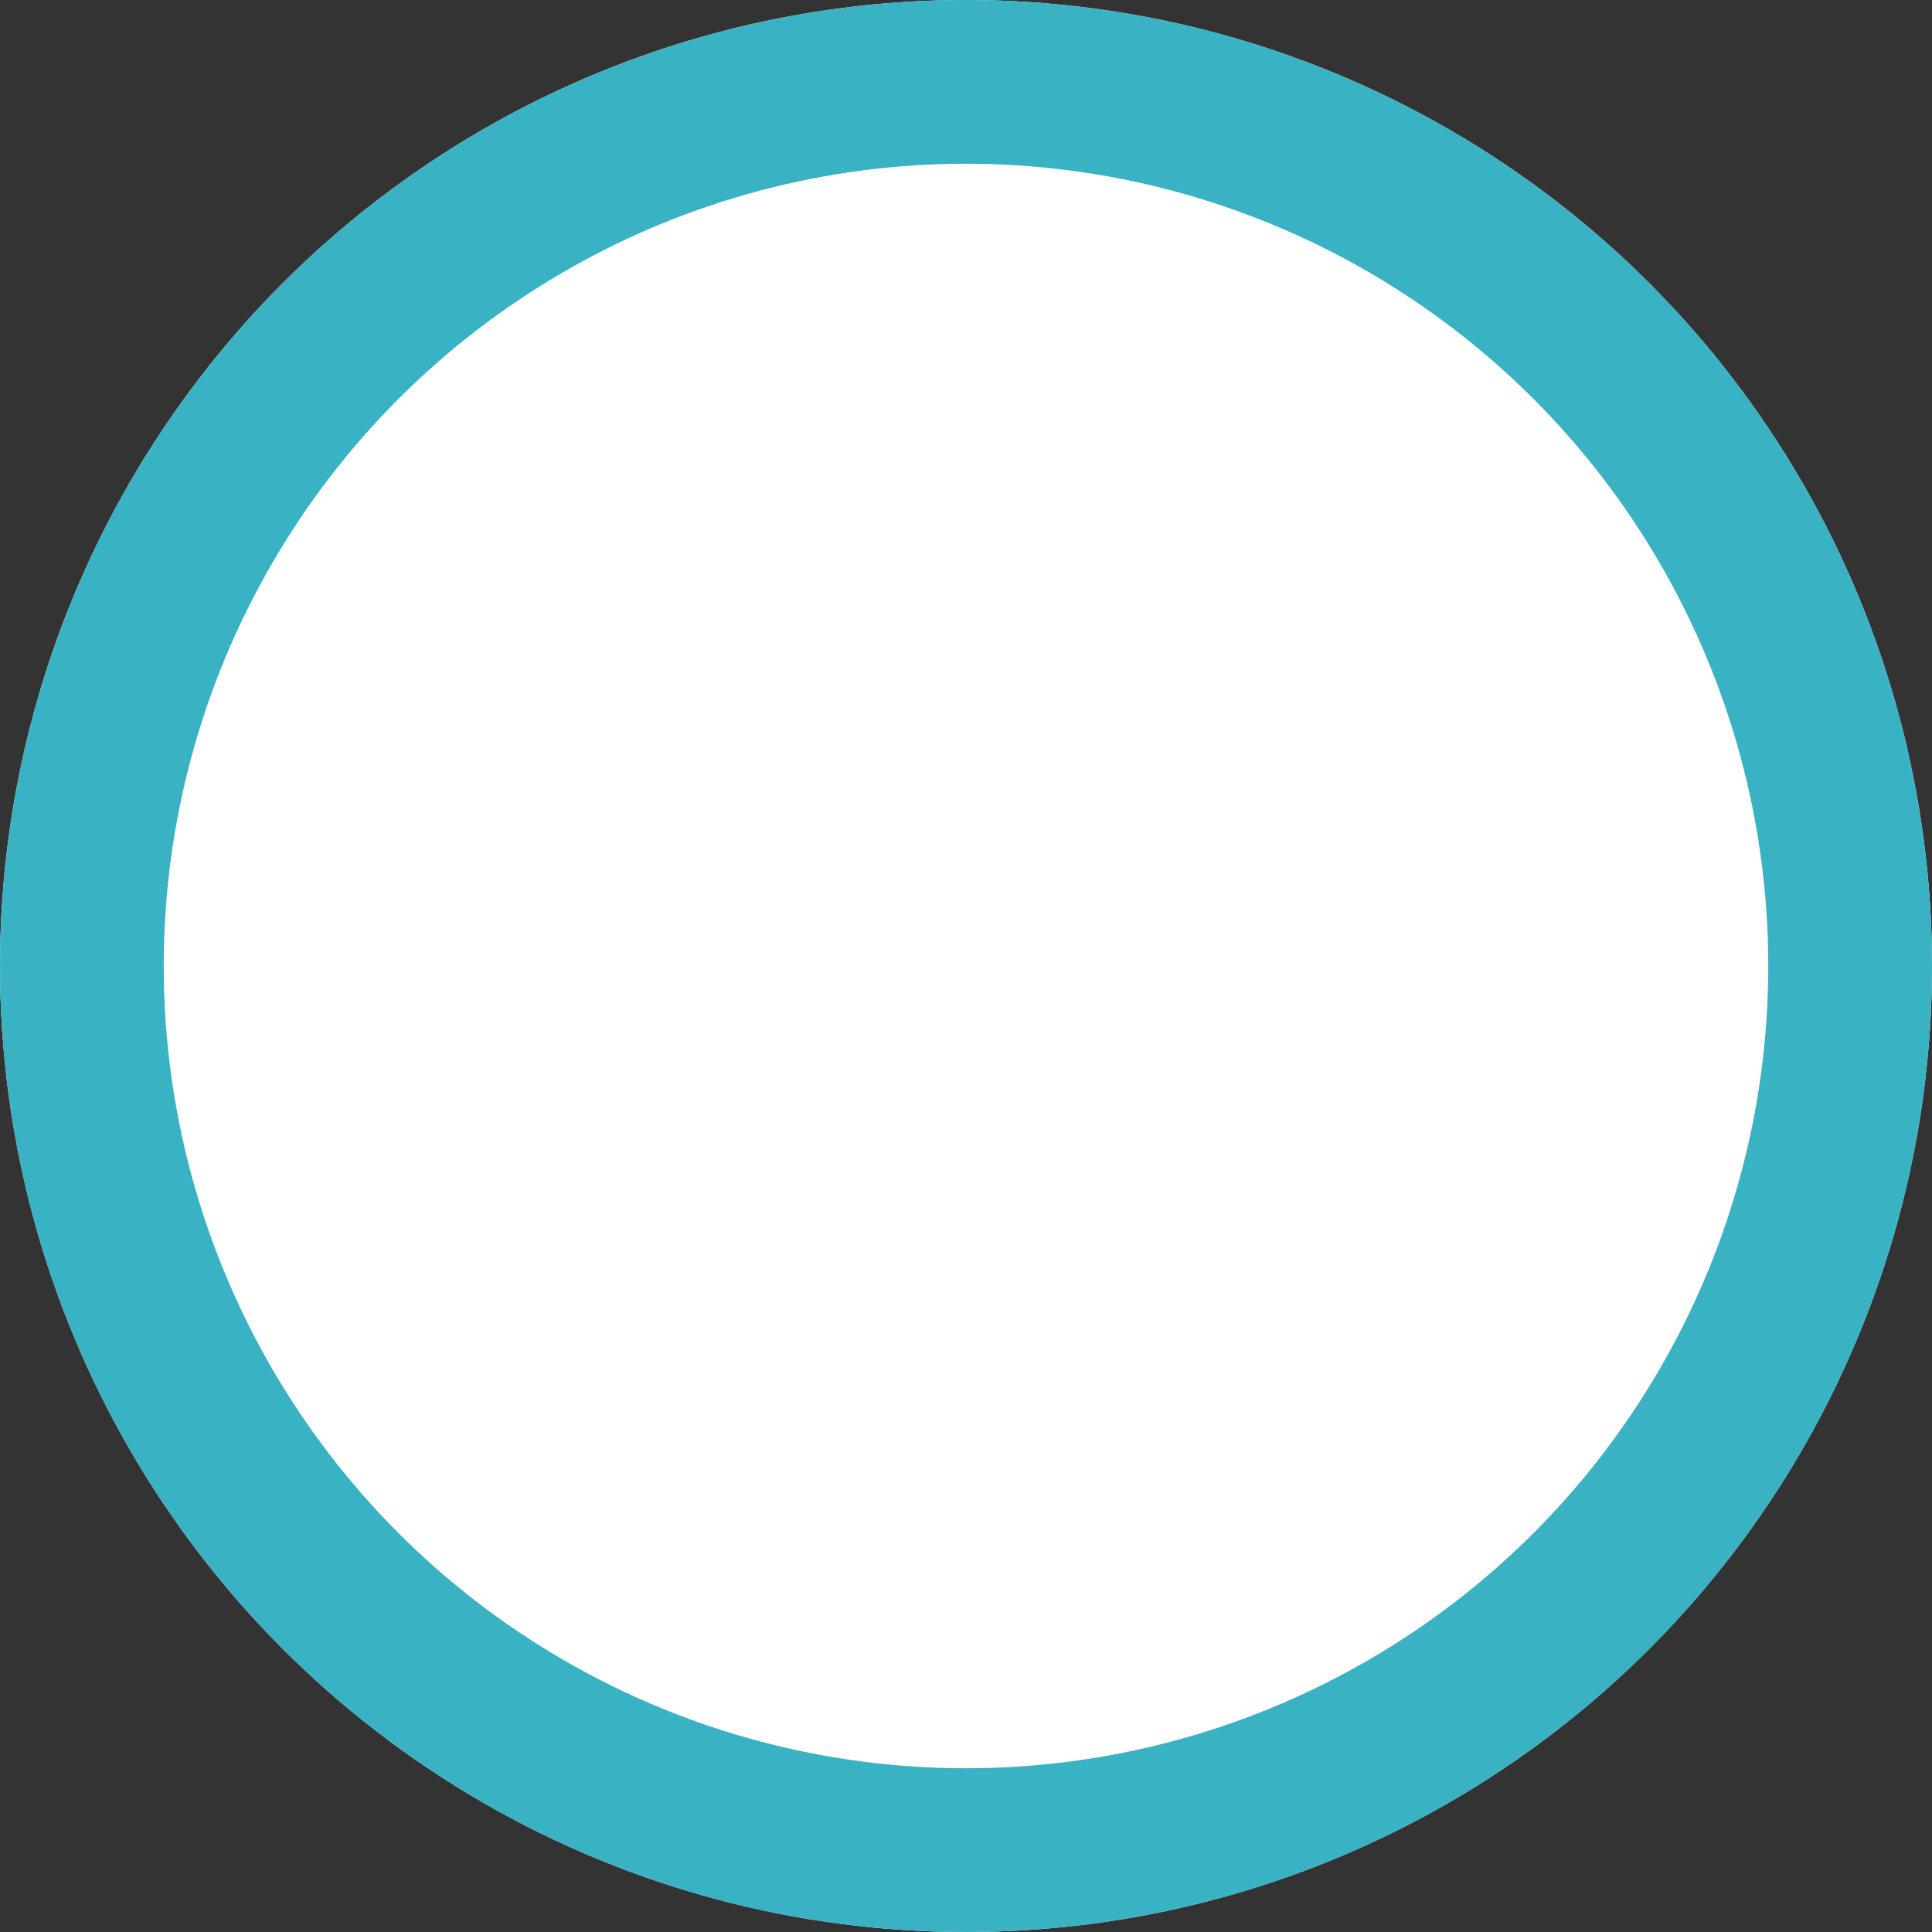 <svg xmlns="http://www.w3.org/2000/svg" width="59" height="59" viewBox="0 0 59 59">
  <rect x="0" y="0" width="59" height="59" fill="#333333" stroke="none"/>
  <g id="Ellipse_15" data-name="Ellipse 15" fill="#fff" stroke="#39b2c4" stroke-width="5">
    <circle cx="29.5" cy="29.5" r="29.5" stroke="none"/>
    <circle cx="29.5" cy="29.5" r="27" fill="none"/>
  </g>
</svg>
